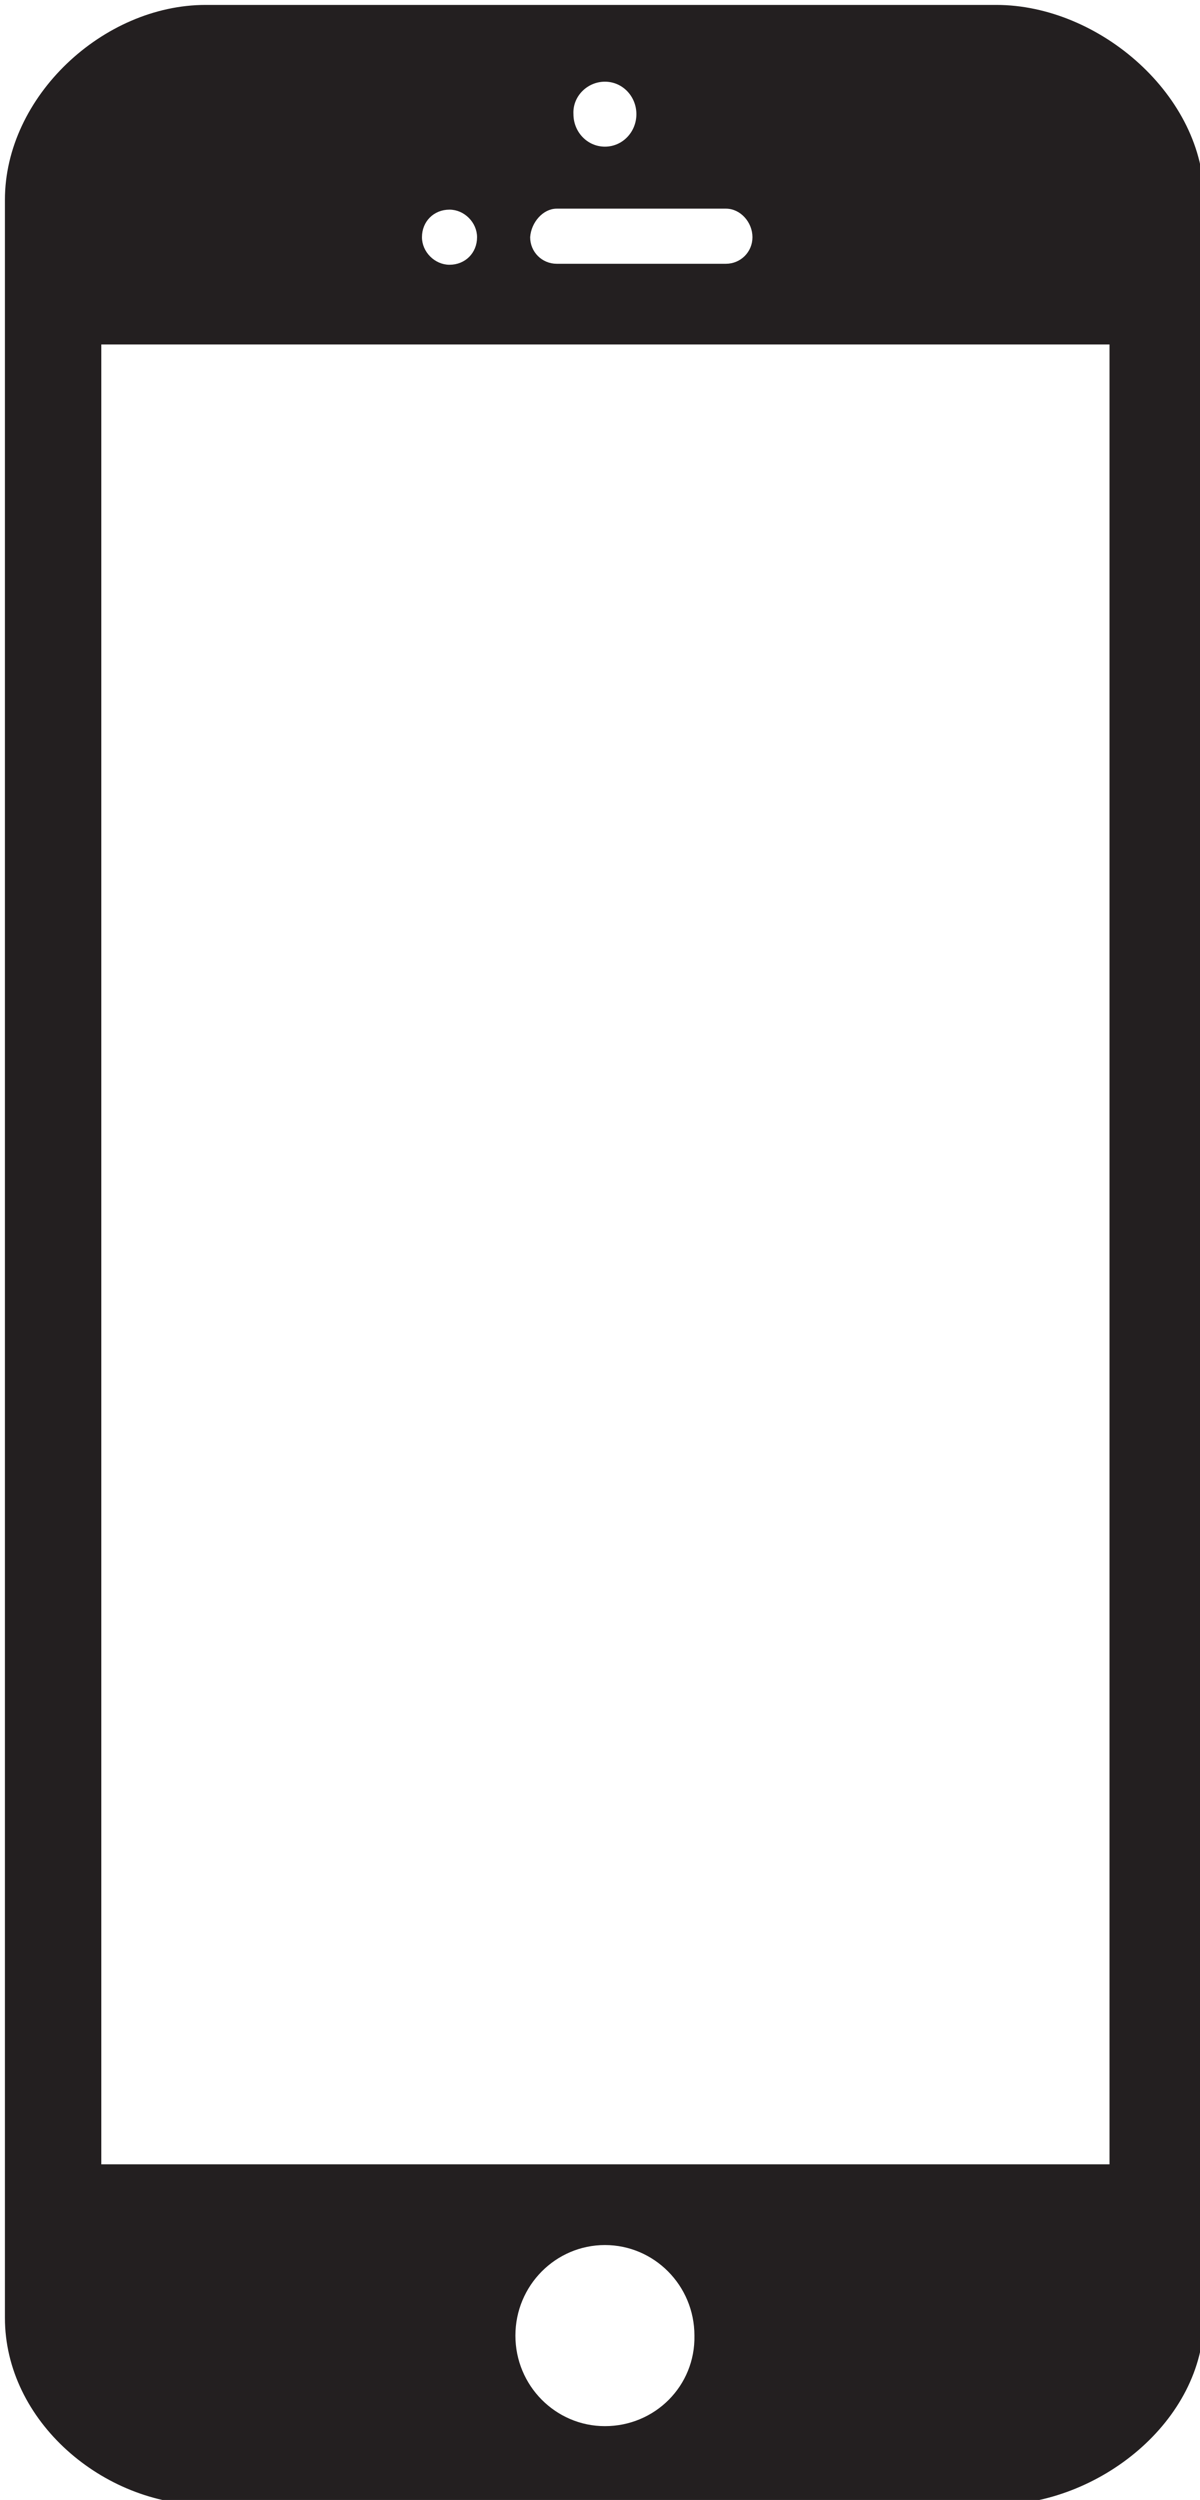 <?xml version="1.0" encoding="utf-8"?>
<!-- Generator: Adobe Illustrator 19.2.1, SVG Export Plug-In . SVG Version: 6.00 Build 0)  -->
<svg version="1.1" id="Layer_1" xmlns="http://www.w3.org/2000/svg" xmlns:xlink="http://www.w3.org/1999/xlink" x="0px" y="0px"
	 viewBox="0 0 122 254" style="enable-background:new 0 0 122 254;" xml:space="preserve">
<style type="text/css">
	.st0{fill:#231F20;}
</style>
<g>
	<g>
		<path class="st0" d="M101.3,0.5H20.9C10.5,0.5,0.5,9.8,0.5,20.3v215.2c0,10.5,10,19,20.4,19h80.3c10.5,0,21.2-8.5,21.2-19V20.3
			C122.5,9.8,111.8,0.5,101.3,0.5z M61.5,8.3c1.8,0,3.2,1.5,3.2,3.3s-1.4,3.3-3.2,3.3s-3.2-1.5-3.2-3.3C58.2,9.8,59.7,8.3,61.5,8.3z
			 M56.6,21.2h17.2c1.5,0,2.7,1.4,2.7,2.9s-1.2,2.7-2.7,2.7H56.6c-1.5,0-2.7-1.2-2.7-2.7C54,22.6,55.2,21.2,56.6,21.2z M45.7,21.3
			c1.5,0,2.8,1.3,2.8,2.8c0,1.6-1.2,2.8-2.8,2.8c-1.5,0-2.8-1.3-2.8-2.8C42.9,22.5,44.1,21.3,45.7,21.3z M61.5,246.5
			c-5,0-9.1-4.1-9.1-9.2c0-5.1,4.1-9.2,9.1-9.2s9.1,4.1,9.1,9.2C70.7,242.4,66.6,246.5,61.5,246.5z M112.8,219.9H10.3V35h102.5
			V219.9z"/>
	</g>
</g>
</svg>
